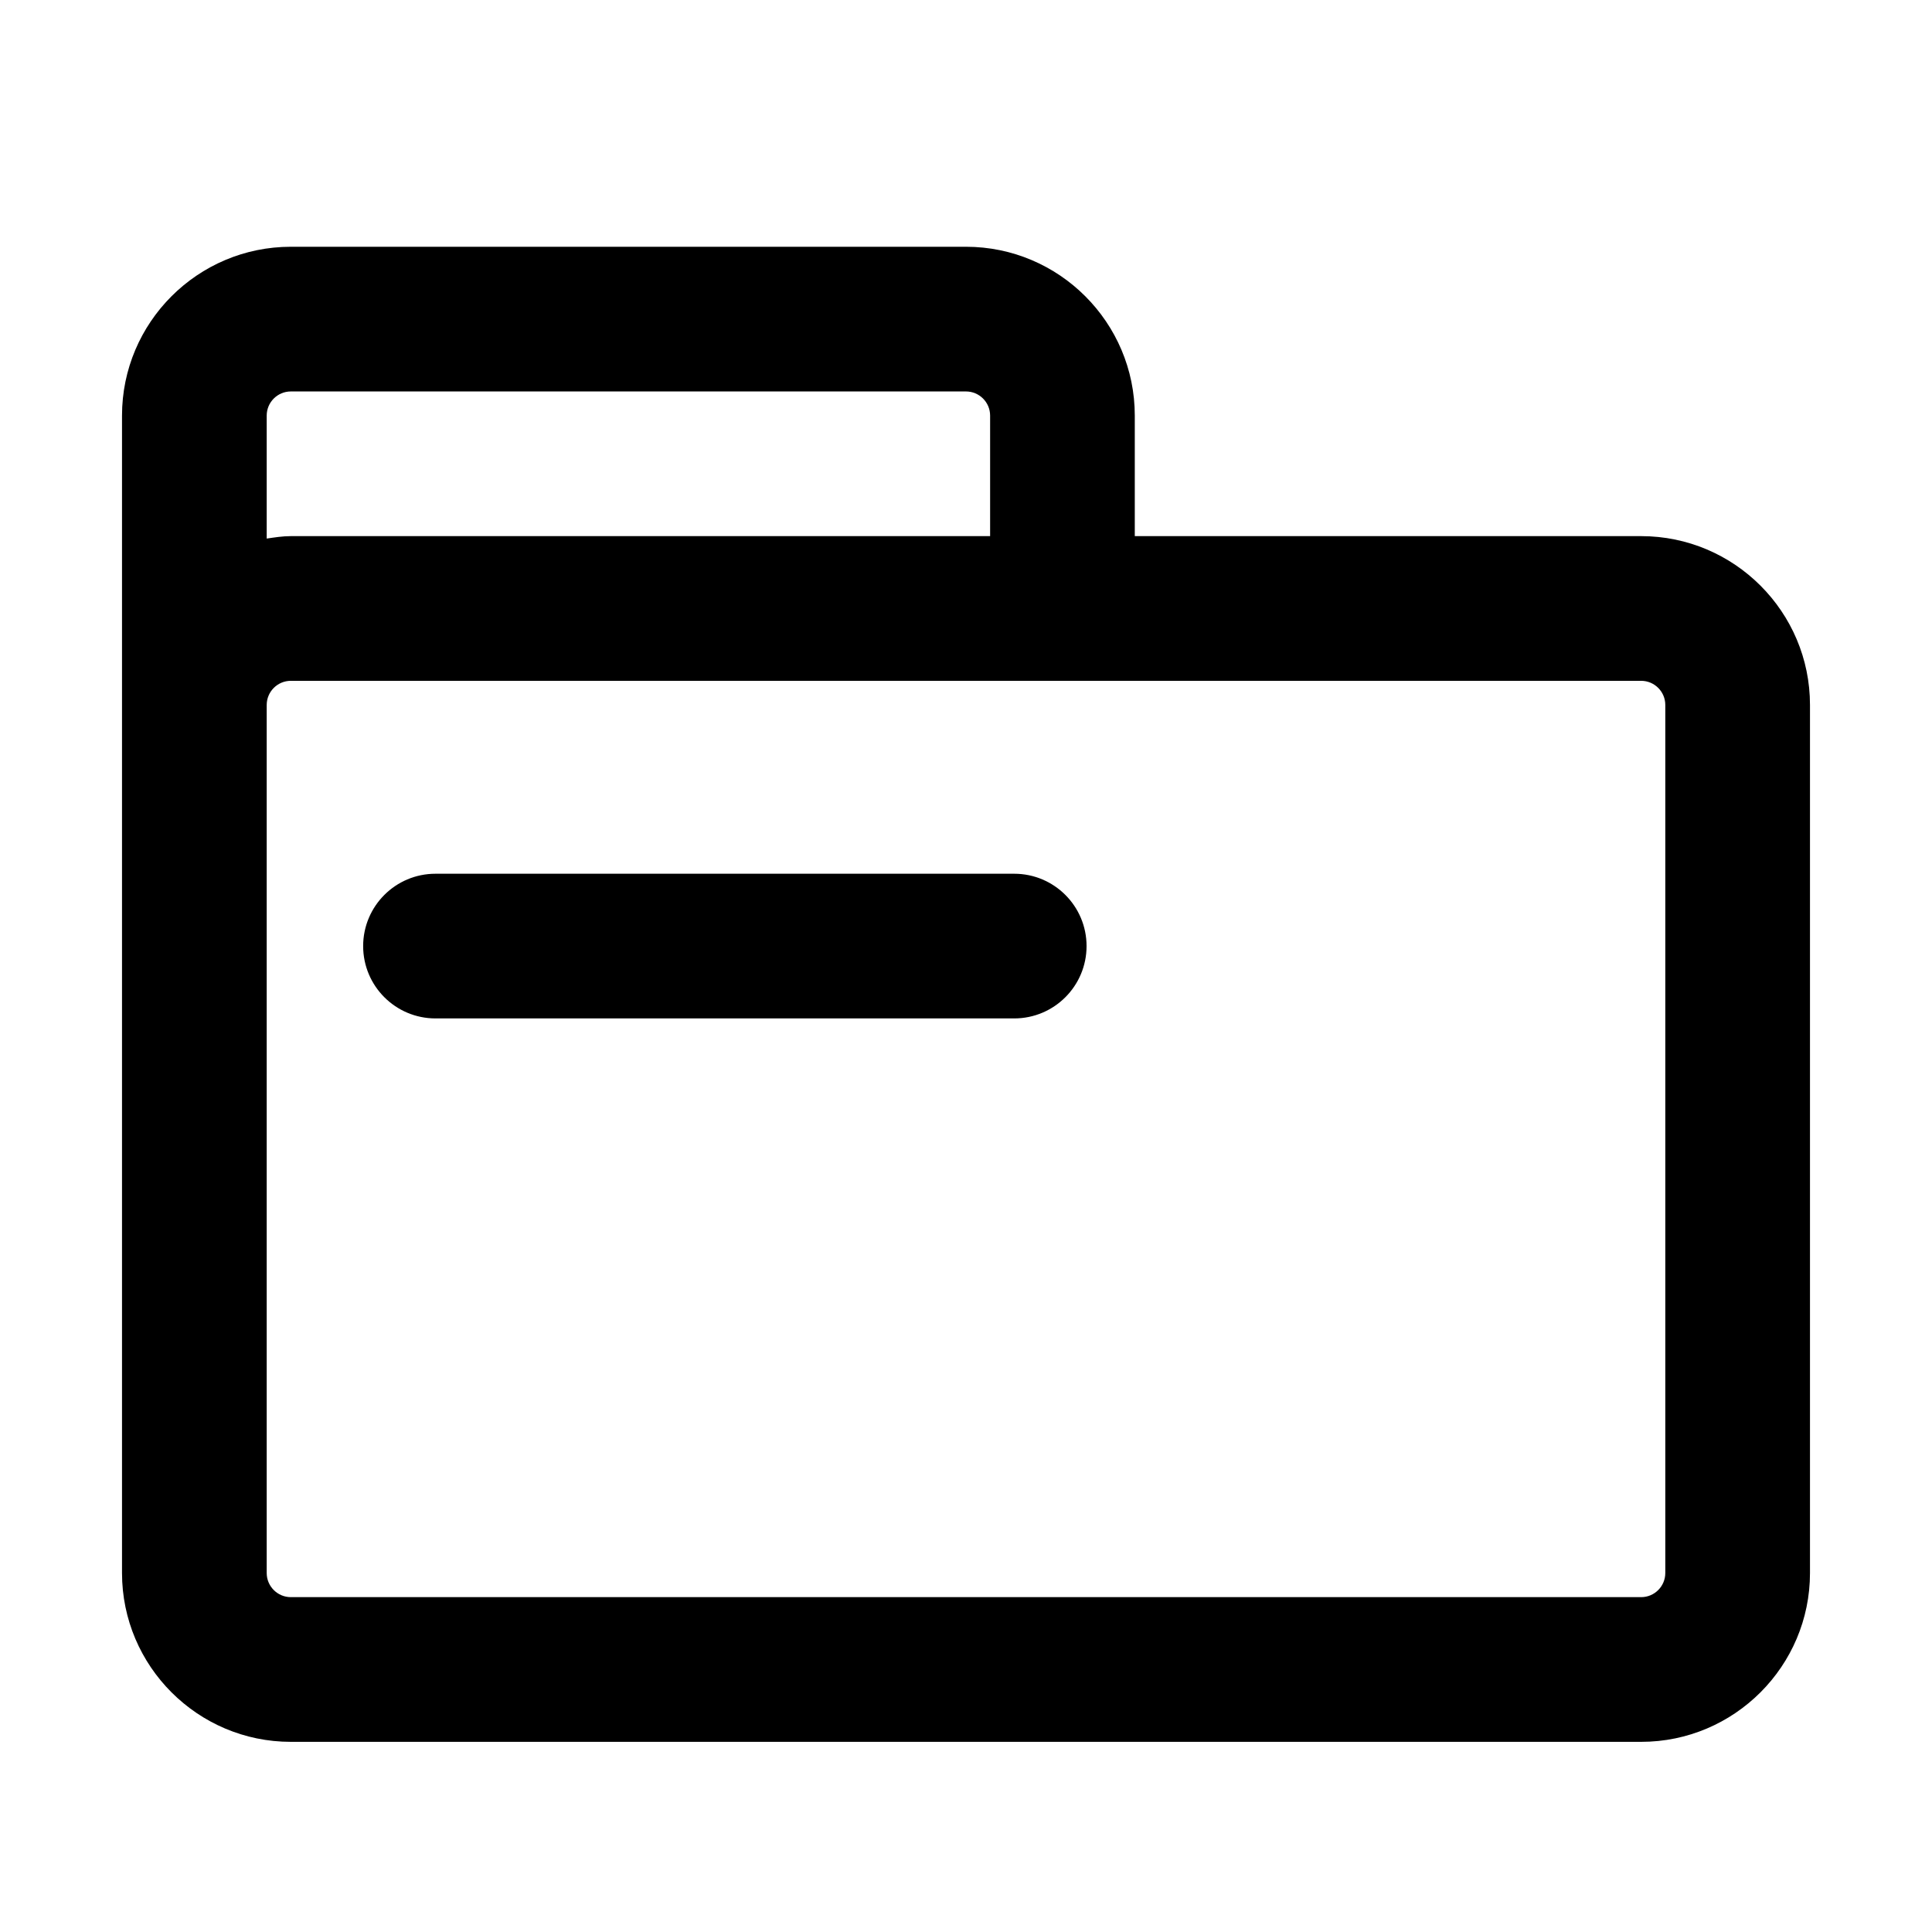 <?xml version="1.0" standalone="no"?><!DOCTYPE svg PUBLIC "-//W3C//DTD SVG 1.1//EN" "http://www.w3.org/Graphics/SVG/1.1/DTD/svg11.dtd"><svg t="1615260859394" class="icon" viewBox="0 0 1024 1024" version="1.1" xmlns="http://www.w3.org/2000/svg" p-id="3539" xmlns:xlink="http://www.w3.org/1999/xlink" width="128" height="128"><defs><style type="text/css"></style></defs><path d="M869.86 284.16h-268.4v-63.9c0-49.33-40.14-89.47-89.47-89.47H154.14c-49.33 0-89.47 40.14-89.47 89.47v613.48c0 49.33 40.14 89.47 89.47 89.47h715.72c49.33 0 89.47-40.14 89.47-89.47V373.63c0-49.33-40.14-89.47-89.47-89.47z m-715.72-76.68H512c7.04 0 12.78 5.74 12.78 12.78v63.9H154.14c-4.37 0-8.57 0.68-12.78 1.29v-65.2c0-7.03 5.74-12.77 12.78-12.77z m728.5 626.26c0 7.04-5.74 12.78-12.78 12.78H154.14c-7.04 0-12.78-5.74-12.78-12.78V373.63c0-7.04 5.74-12.78 12.78-12.78h715.72c7.04 0 12.78 5.74 12.78 12.78v460.11z" p-id="3540"></path><path d="M537.56 463.1H230.82c-21.17 0-38.34 17.17-38.34 38.34s17.17 38.34 38.34 38.34h306.74c21.17 0 38.34-17.17 38.34-38.34s-17.17-38.34-38.34-38.34z" p-id="3541"></path></svg>